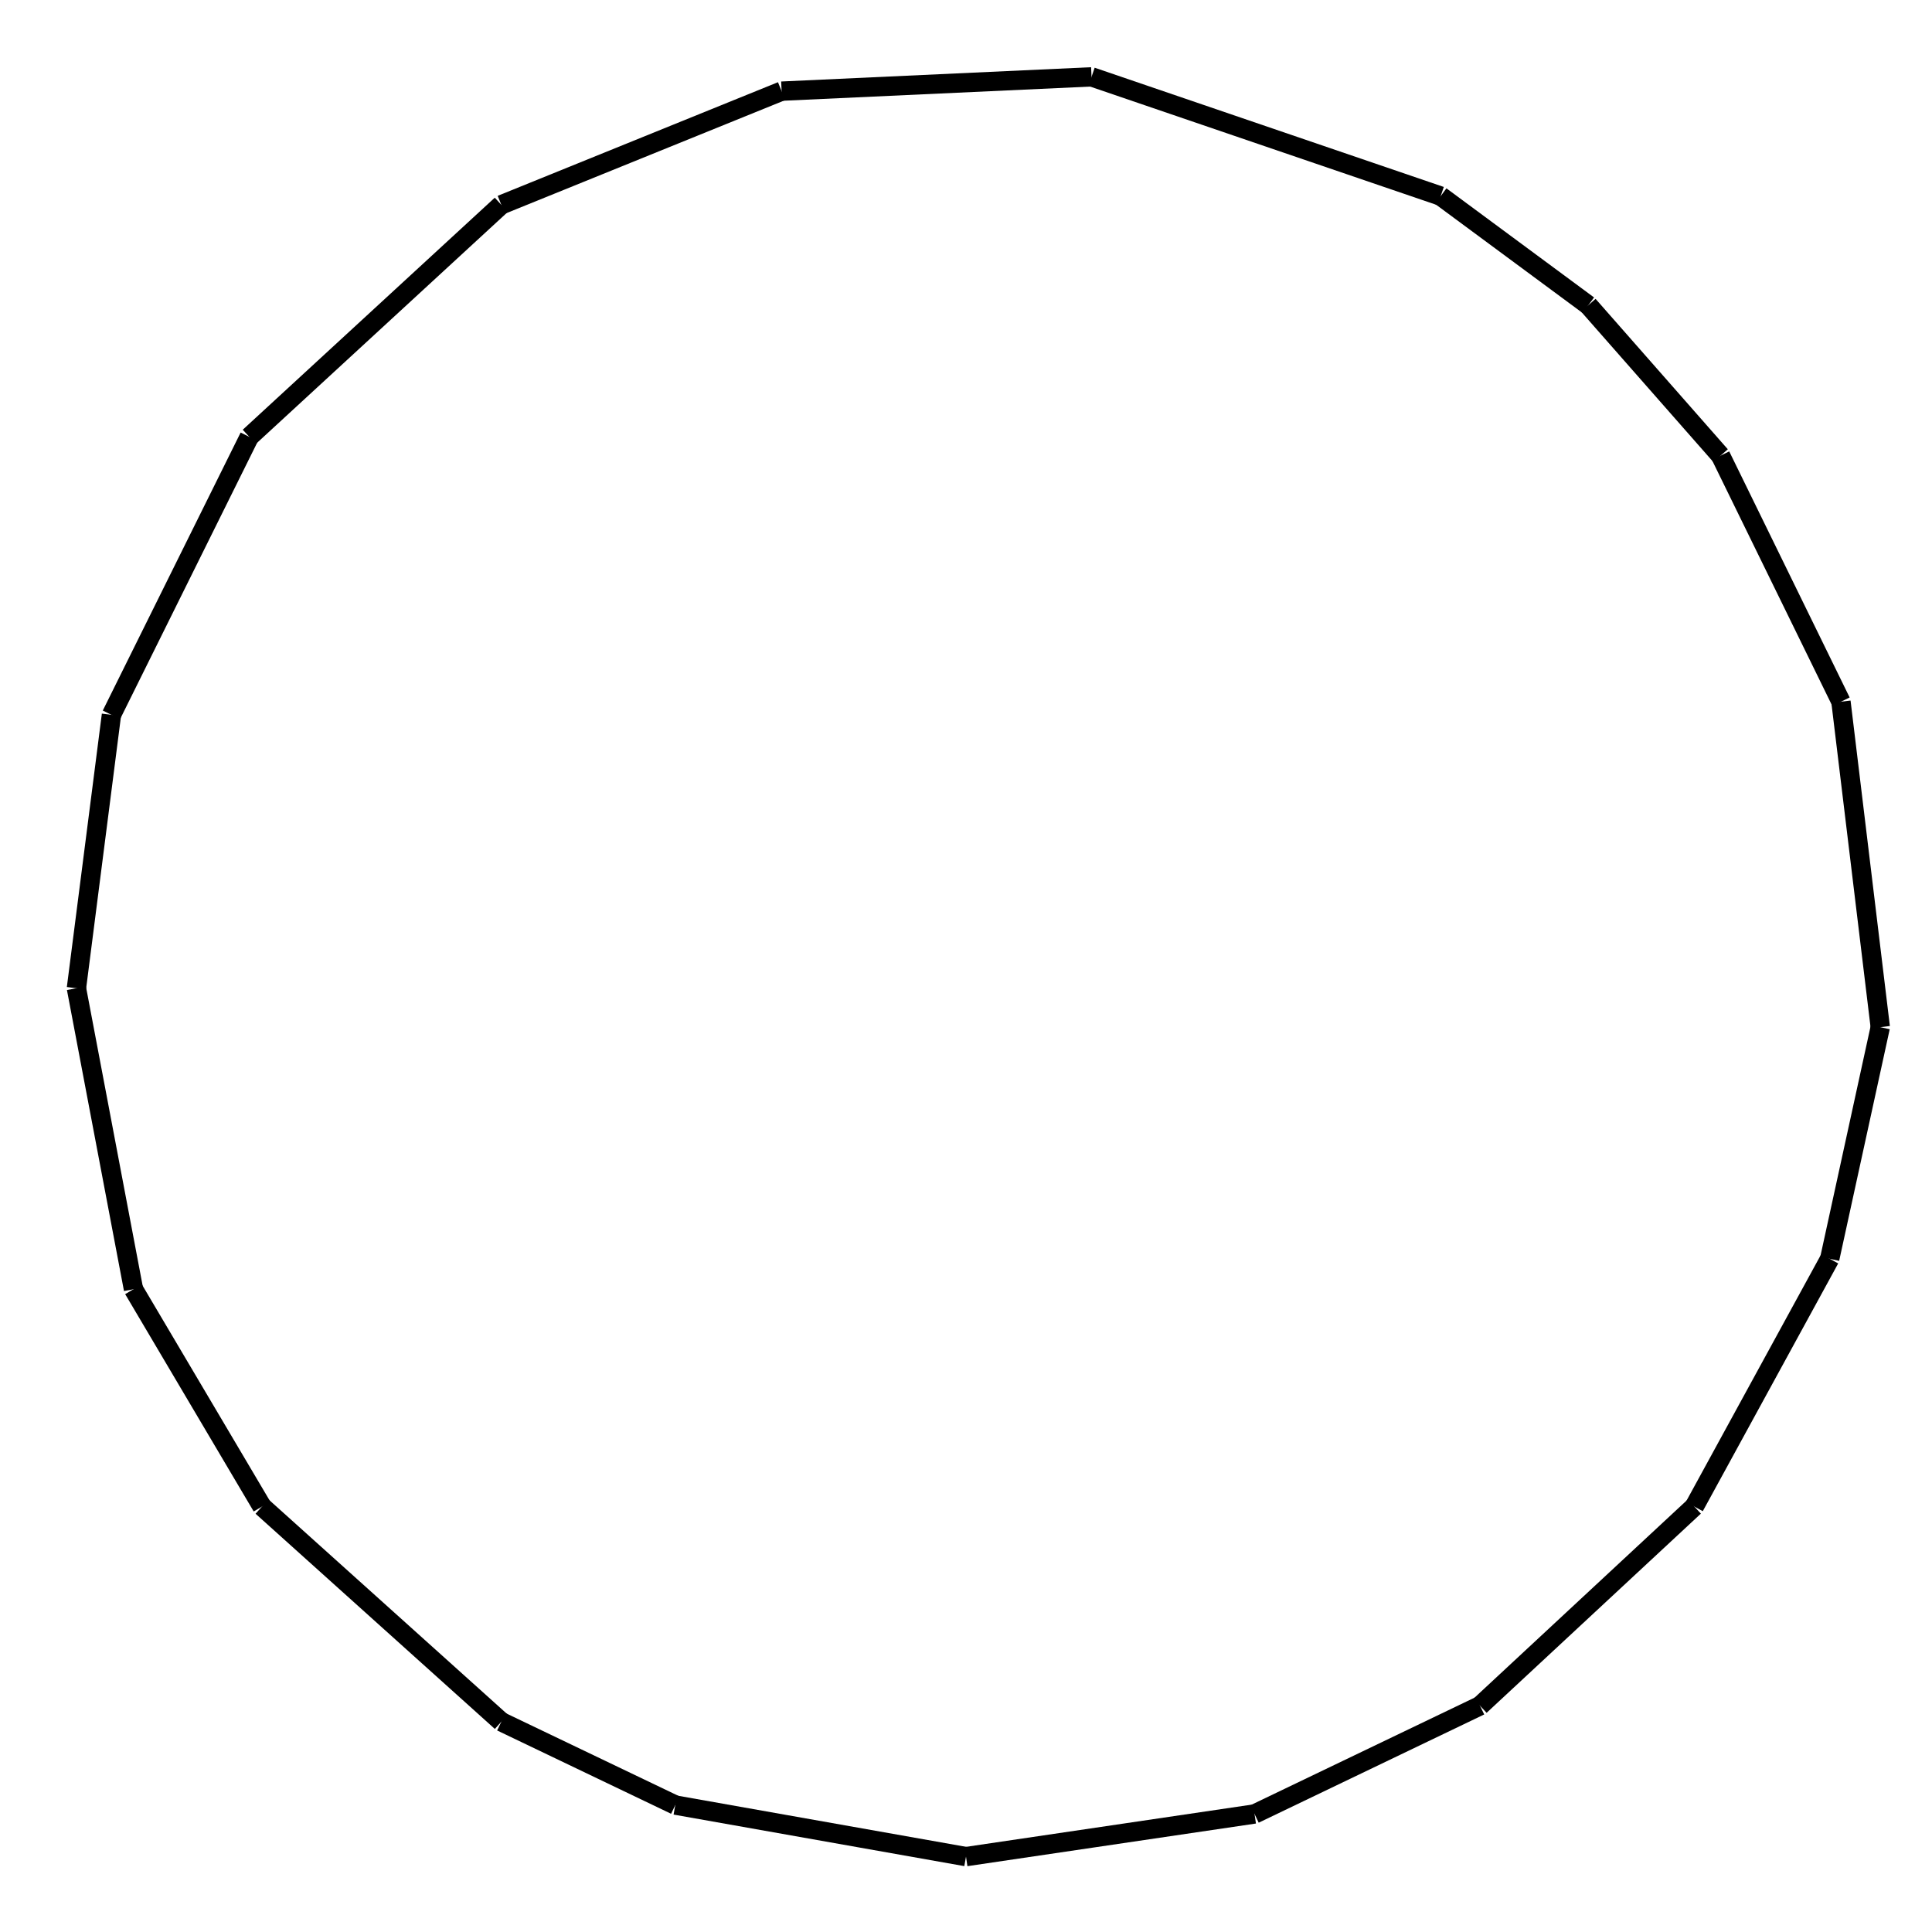 <svg x="0px" y="0px" width="100px" height="100px" viewBox="0 0 100 100">
  <line fill="none" stroke="#000000" strokeWidth="0.5" strokeMiterlimit="10" x1="5.768" y1="37" x2="12.903" y2="22.611"/>
  <line fill="none" stroke="#000000" strokeWidth="0.5" strokeMiterlimit="10" x1="12.903" y1="22.611" x2="25.948" y2="10.6"/>
  <line fill="none" stroke="#000000" strokeWidth="0.5" strokeMiterlimit="10" x1="25.948" y1="10.6" x2="40.456" y2="4.718"/>
  <line fill="none" stroke="#000000" strokeWidth="0.5" strokeMiterlimit="10" x1="40.456" y1="4.718" x2="56.498" y2="3.978"/>
  <line fill="none" stroke="#000000" strokeWidth="0.5" strokeMiterlimit="10" x1="56.498" y1="3.978" x2="74.57" y2="10.15"/>
  <line fill="none" stroke="#000000" strokeWidth="0.5" strokeMiterlimit="10" x1="74.57" y1="10.15" x2="82.211" y2="15.798"/>
  <line fill="none" stroke="#000000" strokeWidth="0.5" strokeMiterlimit="10" x1="89.056" y1="23.584" x2="95.288" y2="36.32"/>
  <line fill="none" stroke="#000000" strokeWidth="0.5" strokeMiterlimit="10" x1="95.288" y1="36.32" x2="97.323" y2="53.166"/>
  <line fill="none" stroke="#000000" strokeWidth="0.5" strokeMiterlimit="10" x1="97.323" y1="53.166" x2="94.706" y2="65.155"/>
  <line fill="none" stroke="#000000" strokeWidth="0.5" strokeMiterlimit="10" x1="94.706" y1="65.155" x2="87.697" y2="77.979"/>
  <line fill="none" stroke="#000000" strokeWidth="0.5" strokeMiterlimit="10" x1="5.768" y1="37" x2="3.956" y2="51.151"/>
  <line fill="none" stroke="#000000" strokeWidth="0.5" strokeMiterlimit="10" x1="6.909" y1="66.73" x2="13.562" y2="77.979"/>
  <line fill="none" stroke="#000000" strokeWidth="0.5" strokeMiterlimit="10" x1="13.562" y1="77.979" x2="25.948" y2="89.118"/>
  <line fill="none" stroke="#000000" strokeWidth="0.5" strokeMiterlimit="10" x1="25.948" y1="89.118" x2="34.952" y2="93.43"/>
  <line fill="none" stroke="#000000" strokeWidth="0.5" strokeMiterlimit="10" x1="34.952" y1="93.43" x2="50" y2="96.098"/>
  <line fill="none" stroke="#000000" strokeWidth="0.5" strokeMiterlimit="10" x1="50" y1="96.098" x2="64.934" y2="93.891"/>
  <line fill="none" stroke="#000000" strokeWidth="0.5" strokeMiterlimit="10" x1="64.934" y1="93.891" x2="76.606" y2="88.289"/>
  <line fill="none" stroke="#000000" strokeWidth="0.5" strokeMiterlimit="10" x1="76.606" y1="88.289" x2="87.697" y2="77.979"/>
  <line fill="none" stroke="#000000" strokeWidth="0.5" strokeMiterlimit="10" x1="3.956" y1="51.151" x2="6.909" y2="66.73"/>
  <line fill="none" stroke="#000000" strokeWidth="0.5" strokeMiterlimit="10" x1="84.8" y1="19.054" x2="84.8" y2="19.054"/>
  <line fill="none" stroke="#000000" strokeWidth="0.5" strokeMiterlimit="10" x1="82.211" y1="15.798" x2="89.056" y2="23.584"/>
</svg>
